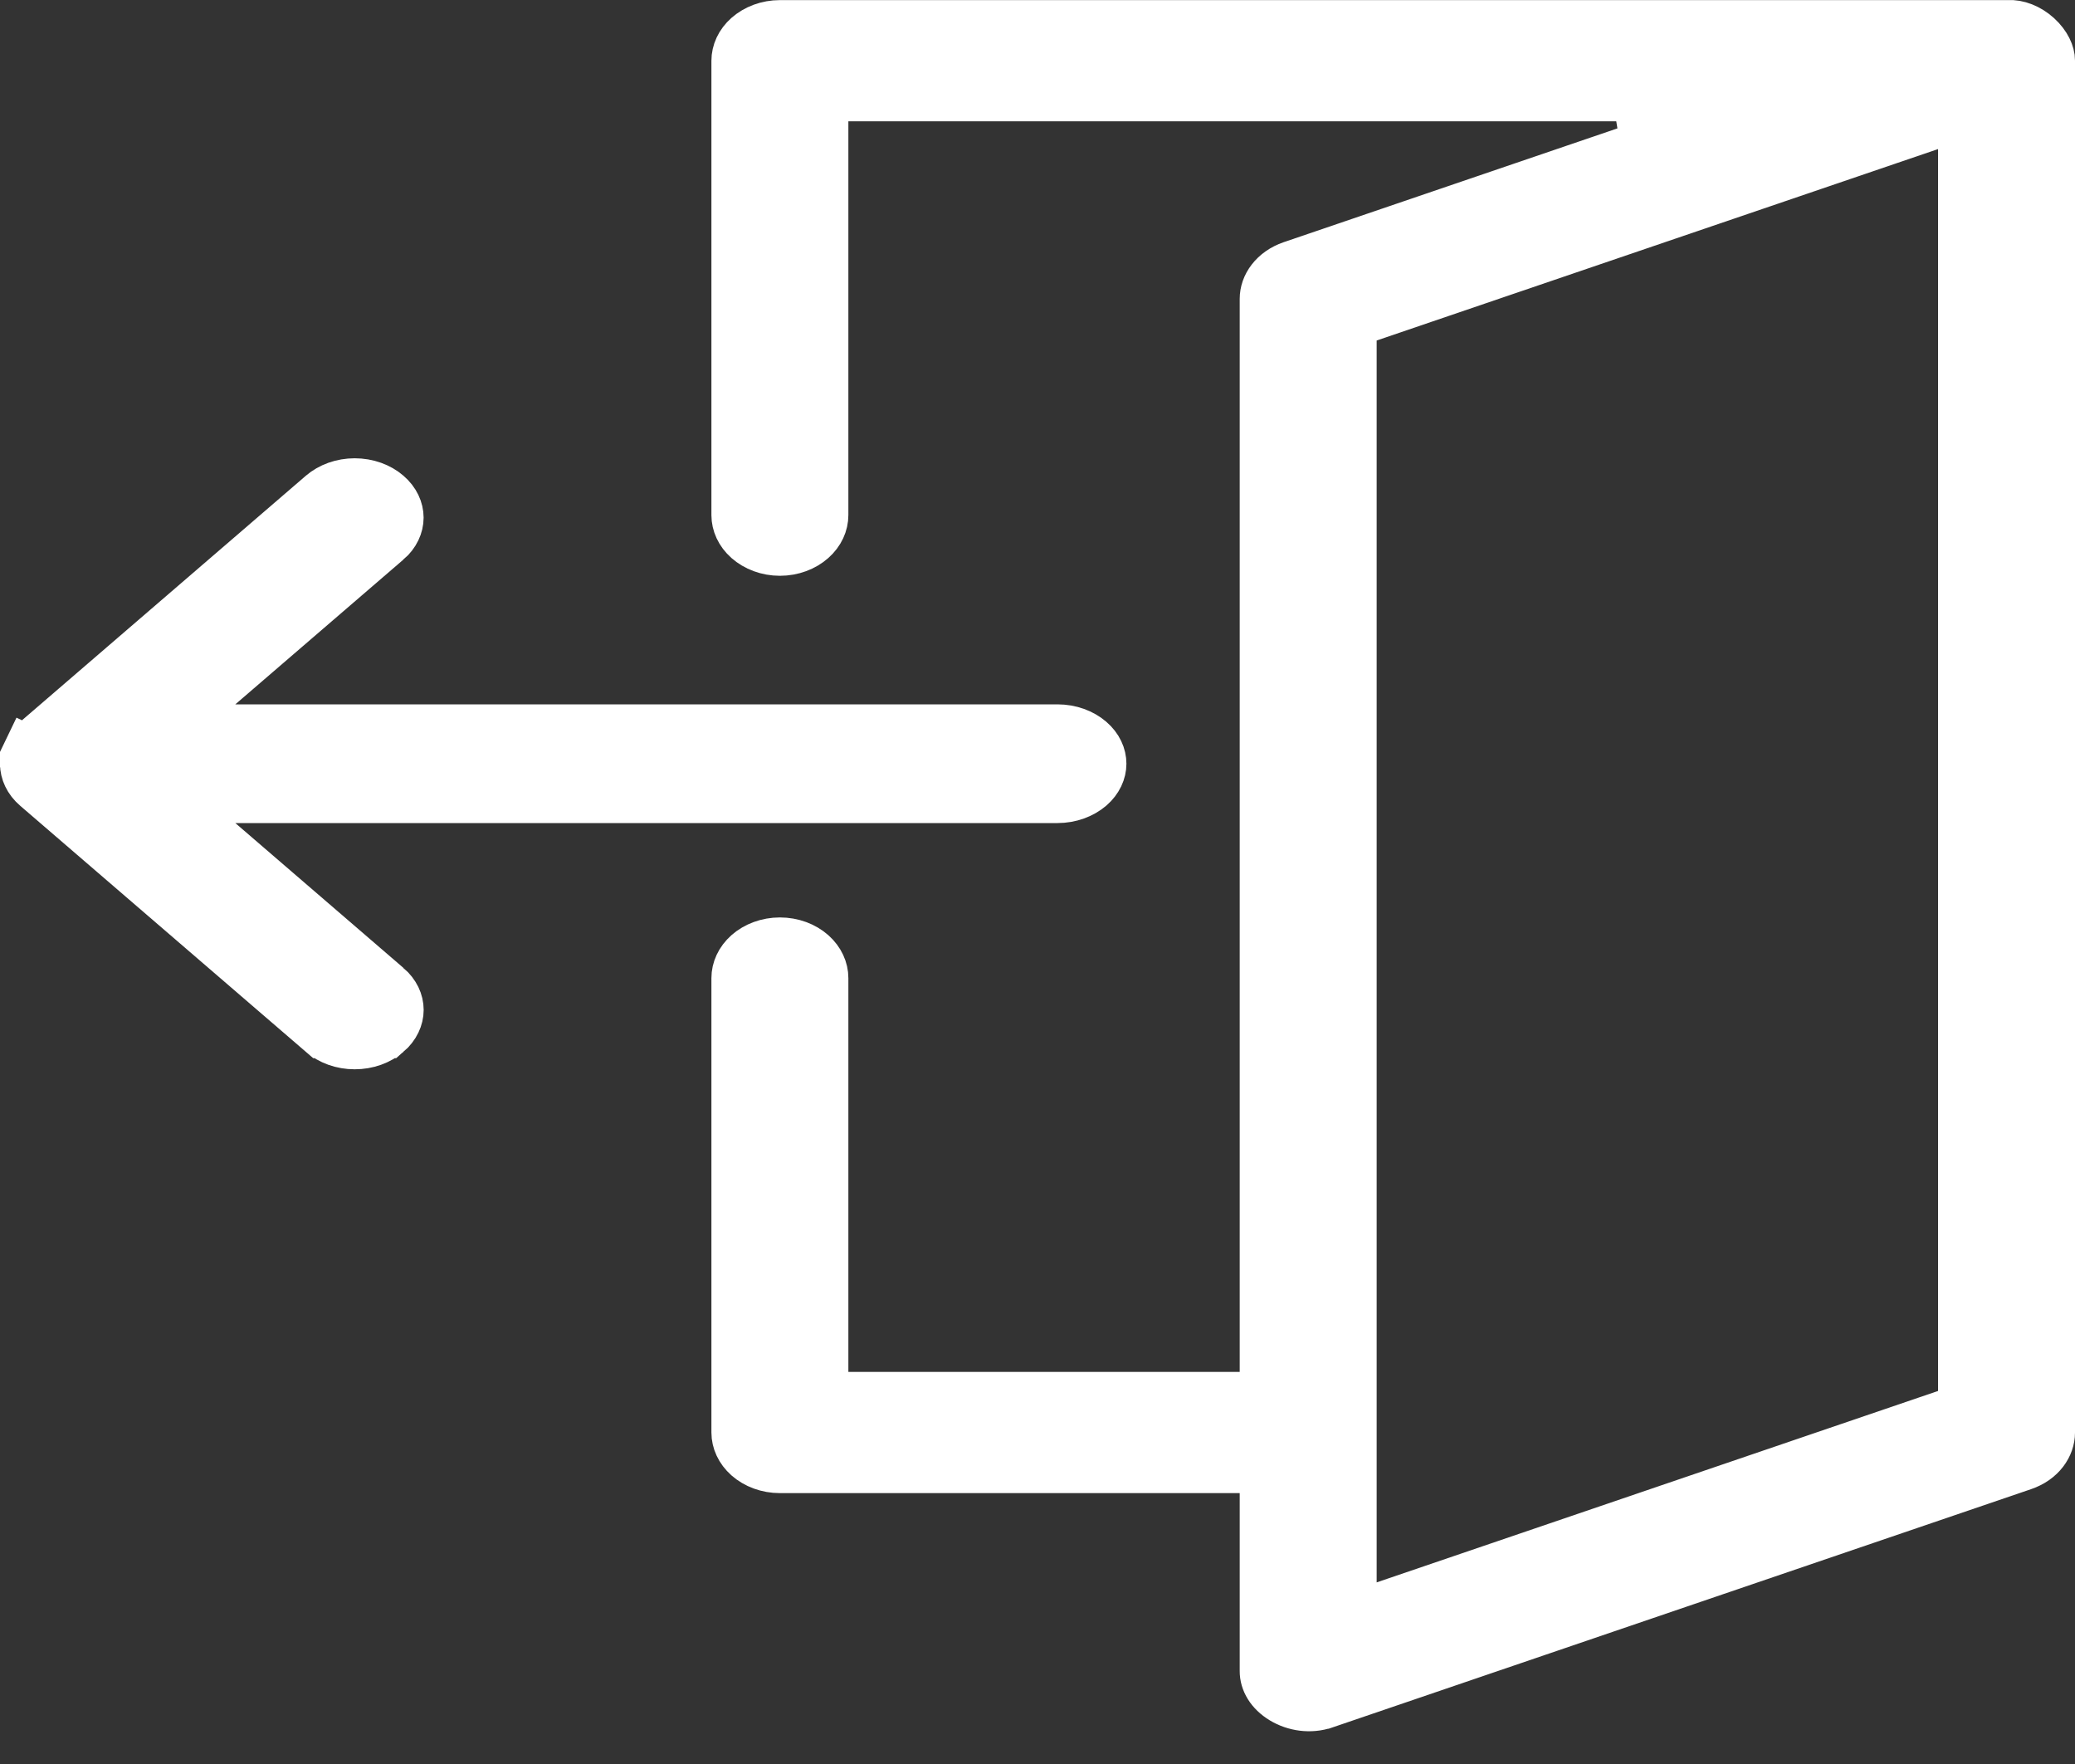 <svg width="40" height="34" viewBox="0 0 40 34" fill="none" xmlns="http://www.w3.org/2000/svg">
<rect x="0" y="0" width="40" height="34" fill="#333333" stroke="none"/>
<path d="M38.993 28.229L38.993 28.229C39.332 28.113 39.5 27.851 39.5 27.612V1.171H39.5L39.5 1.165C39.501 1.051 39.431 0.875 39.259 0.719C39.091 0.567 38.888 0.49 38.712 0.501L38.696 0.502H38.68H15.034C14.799 0.502 14.583 0.586 14.432 0.719C14.284 0.85 14.214 1.014 14.214 1.171V9.929C14.214 10.085 14.284 10.25 14.432 10.381C14.583 10.514 14.799 10.598 15.034 10.598C15.27 10.598 15.486 10.514 15.636 10.381C15.784 10.25 15.854 10.085 15.854 9.929V2.338V1.838H16.354H31.581L31.742 2.811L24.905 5.142L24.905 5.142C24.742 5.198 24.612 5.292 24.525 5.405C24.439 5.516 24.398 5.64 24.398 5.76V5.76V26.443V26.943H23.898H16.354H15.854V26.443V18.851C15.854 18.695 15.784 18.531 15.636 18.399C15.486 18.266 15.27 18.183 15.034 18.183C14.799 18.183 14.583 18.266 14.432 18.399C14.284 18.531 14.214 18.695 14.214 18.851V27.611C14.214 27.767 14.284 27.931 14.432 28.063C14.583 28.196 14.799 28.279 15.034 28.279H23.898H24.398V28.779L24.398 32.202L24.398 32.207C24.396 32.395 24.507 32.592 24.735 32.73C24.963 32.868 25.26 32.913 25.529 32.82L25.53 32.82L38.993 28.229ZM26.699 30.973L26.038 31.198V30.499V6.563V6.205L26.376 6.09L37.199 2.4L37.86 2.174V2.873V26.809V27.167L37.522 27.283L26.699 30.973Z" fill="white" stroke="white"/>
<path d="M7.45 19.896L7.451 19.896C7.525 19.832 7.579 19.76 7.615 19.686C7.65 19.613 7.667 19.538 7.667 19.465C7.667 19.391 7.65 19.316 7.615 19.243C7.579 19.17 7.525 19.098 7.451 19.034L7.45 19.034L4.21 16.243L3.189 15.364H4.536H20.386C20.627 15.364 20.847 15.28 20.999 15.15C21.148 15.021 21.214 14.864 21.214 14.72C21.214 14.575 21.148 14.418 20.999 14.29C20.847 14.159 20.627 14.076 20.386 14.076H4.536H3.189L4.21 13.197L7.45 10.407C7.451 10.407 7.451 10.407 7.451 10.407C7.525 10.343 7.579 10.271 7.614 10.198C7.649 10.125 7.666 10.05 7.666 9.977C7.666 9.904 7.649 9.829 7.614 9.756C7.579 9.683 7.525 9.611 7.45 9.547C7.376 9.483 7.284 9.429 7.178 9.391C7.072 9.353 6.956 9.333 6.837 9.333C6.719 9.333 6.603 9.353 6.497 9.391C6.391 9.429 6.299 9.483 6.224 9.547L0.716 14.291L0.716 14.291C0.641 14.355 0.587 14.427 0.552 14.5L0.101 14.283L0.552 14.5C0.517 14.573 0.5 14.648 0.5 14.722C0.5 14.795 0.517 14.87 0.552 14.943C0.587 15.016 0.641 15.088 0.716 15.152L0.716 15.152L6.224 19.896L6.225 19.896C6.299 19.96 6.391 20.014 6.497 20.052C6.603 20.09 6.719 20.11 6.837 20.11C6.956 20.11 7.072 20.09 7.178 20.052C7.284 20.014 7.376 19.96 7.45 19.896Z" fill="white" stroke="white"/>
</svg>
